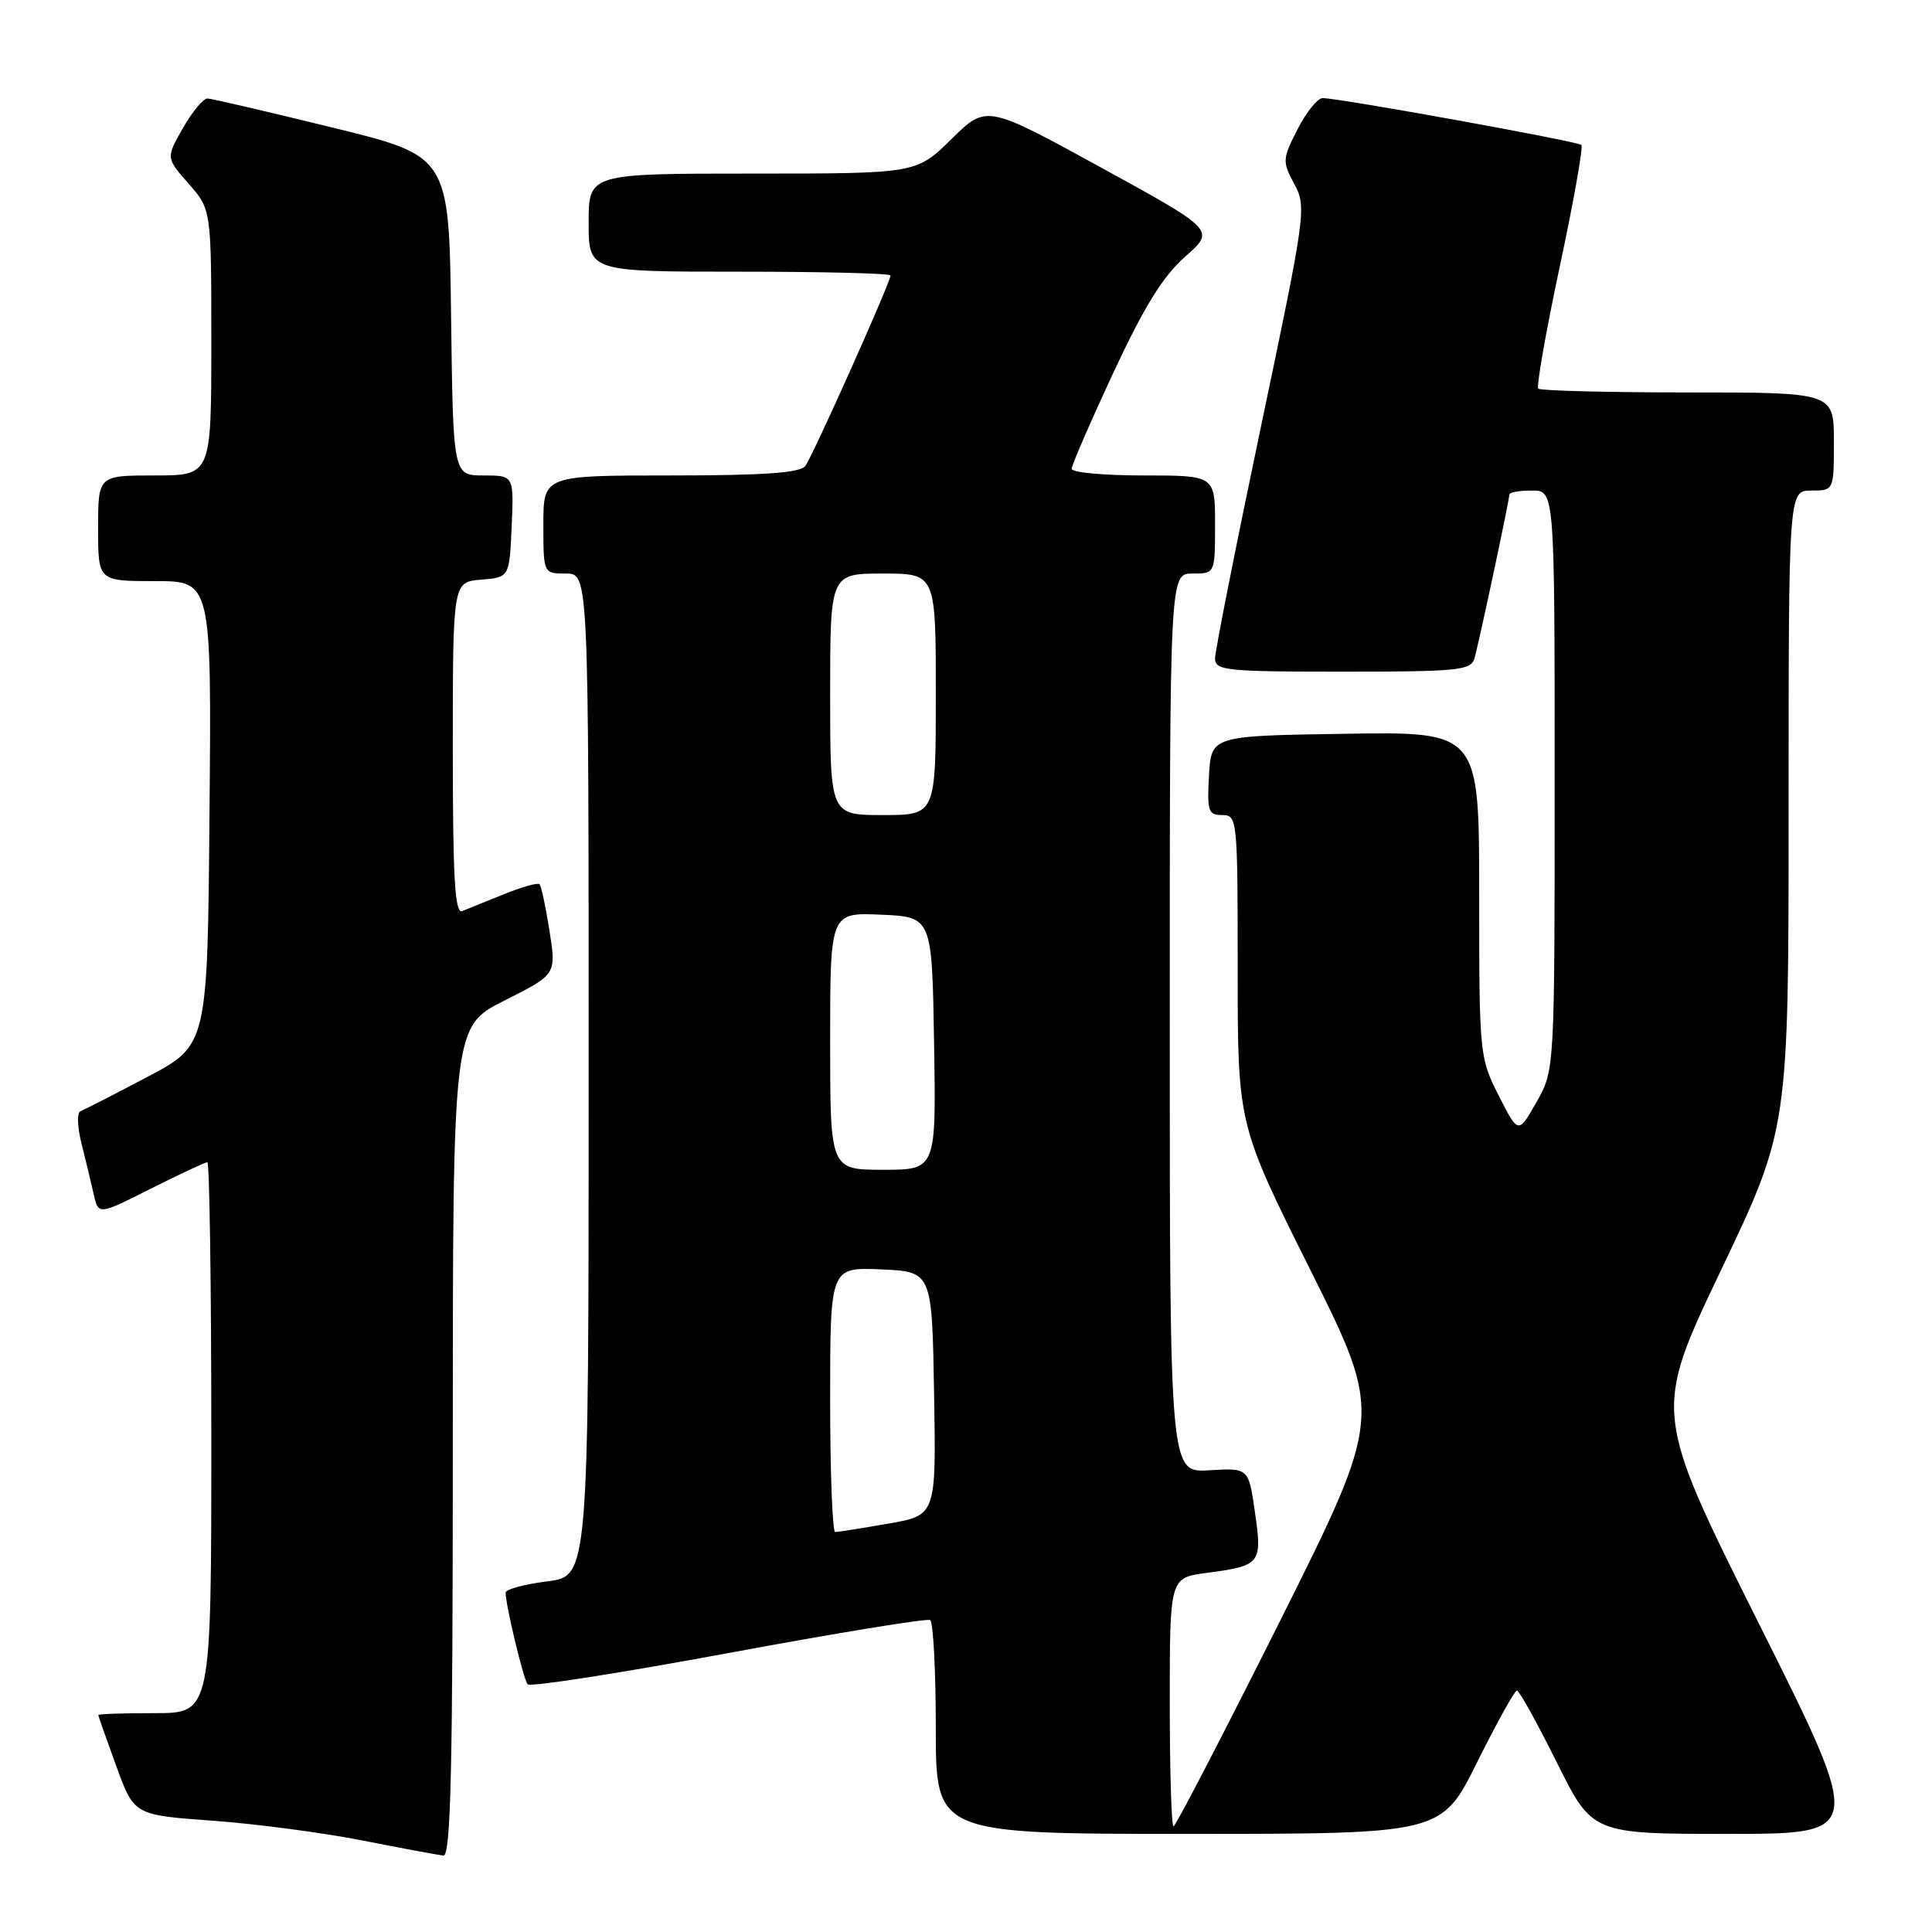 <?xml version="1.0" encoding="UTF-8" standalone="no"?>
<!DOCTYPE svg PUBLIC "-//W3C//DTD SVG 1.1//EN" "http://www.w3.org/Graphics/SVG/1.1/DTD/svg11.dtd" >
<svg xmlns="http://www.w3.org/2000/svg" xmlns:xlink="http://www.w3.org/1999/xlink" version="1.1" viewBox="0 0 256 256">
 <g >
 <path fill="currentColor"
d=" M 60.00 191.01 C 60.00 136.03 60.00 136.03 66.86 132.57 C 73.72 129.12 73.72 129.12 72.81 123.34 C 72.31 120.17 71.72 117.39 71.49 117.16 C 71.27 116.93 69.15 117.53 66.79 118.48 C 64.43 119.44 61.94 120.44 61.25 120.72 C 60.27 121.11 60.00 116.40 60.00 99.17 C 60.00 77.12 60.00 77.12 63.75 76.81 C 67.50 76.50 67.50 76.50 67.80 69.75 C 68.09 63.00 68.09 63.00 64.07 63.00 C 60.04 63.00 60.04 63.00 59.77 41.84 C 59.50 20.68 59.50 20.68 44.00 16.89 C 35.47 14.80 28.05 13.07 27.50 13.05 C 26.95 13.03 25.48 14.79 24.24 16.97 C 21.99 20.92 21.99 20.92 24.99 24.34 C 28.00 27.76 28.00 27.76 28.00 45.38 C 28.00 63.00 28.00 63.00 20.50 63.00 C 13.00 63.00 13.00 63.00 13.00 70.00 C 13.00 77.00 13.00 77.00 20.51 77.00 C 28.03 77.00 28.03 77.00 27.76 107.75 C 27.50 138.50 27.50 138.50 19.50 142.71 C 15.10 145.03 11.12 147.07 10.65 147.25 C 10.19 147.42 10.25 149.35 10.80 151.53 C 11.35 153.71 12.08 156.74 12.42 158.25 C 13.04 161.01 13.04 161.01 19.99 157.50 C 23.82 155.58 27.19 154.00 27.48 154.00 C 27.76 154.00 28.00 170.43 28.00 190.50 C 28.00 227.00 28.00 227.00 20.50 227.00 C 16.38 227.00 13.01 227.11 13.02 227.25 C 13.03 227.39 14.10 230.43 15.40 234.00 C 17.77 240.50 17.77 240.50 28.14 241.25 C 33.84 241.66 42.77 242.84 48.00 243.87 C 53.23 244.90 58.06 245.80 58.75 245.87 C 59.74 245.97 60.00 234.40 60.00 191.01 Z  M 195.73 233.50 C 198.33 228.28 200.70 224.00 201.00 224.00 C 201.30 224.00 203.67 228.28 206.27 233.50 C 210.99 243.00 210.99 243.00 229.00 243.00 C 247.01 243.00 247.01 243.00 233.03 215.07 C 219.06 187.13 219.06 187.13 228.03 168.33 C 237.00 149.52 237.00 149.52 237.00 107.26 C 237.00 65.00 237.00 65.00 240.00 65.00 C 243.00 65.00 243.00 65.00 243.00 58.50 C 243.00 52.00 243.00 52.00 223.67 52.00 C 213.03 52.00 204.11 51.77 203.83 51.50 C 203.56 51.22 204.84 43.95 206.67 35.34 C 208.51 26.73 209.80 19.47 209.54 19.21 C 209.06 18.72 177.49 13.01 175.27 13.00 C 174.59 13.00 173.09 14.86 171.93 17.13 C 169.92 21.07 169.90 21.40 171.50 24.38 C 173.14 27.42 173.02 28.27 167.09 56.50 C 163.74 72.45 161.00 86.29 161.00 87.25 C 161.00 88.85 162.47 89.00 177.93 89.00 C 193.20 89.00 194.91 88.83 195.37 87.25 C 195.97 85.17 200.00 66.26 200.00 65.52 C 200.00 65.23 201.35 65.00 203.00 65.00 C 206.00 65.00 206.00 65.00 206.00 103.40 C 206.00 141.80 206.00 141.80 203.59 146.04 C 201.18 150.28 201.18 150.28 198.59 145.18 C 196.04 140.15 196.00 139.72 196.00 118.51 C 196.00 96.95 196.00 96.95 178.25 97.23 C 160.50 97.50 160.50 97.50 160.20 102.75 C 159.93 107.48 160.10 108.00 161.95 108.00 C 163.95 108.00 164.00 108.49 164.00 128.49 C 164.00 148.99 164.00 148.99 173.62 168.26 C 183.24 187.53 183.24 187.53 169.62 214.77 C 162.12 229.74 155.77 242.00 155.50 242.00 C 155.22 242.00 155.00 234.59 155.00 225.53 C 155.00 209.07 155.00 209.07 159.87 208.42 C 167.06 207.47 167.27 207.21 166.29 200.40 C 165.45 194.50 165.45 194.50 160.23 194.82 C 155.00 195.14 155.00 195.14 155.00 135.57 C 155.00 76.00 155.00 76.00 158.00 76.00 C 161.00 76.00 161.00 76.00 161.00 69.50 C 161.00 63.00 161.00 63.00 151.50 63.00 C 146.28 63.00 142.00 62.61 142.00 62.12 C 142.00 61.64 144.49 55.91 147.53 49.37 C 151.62 40.61 154.11 36.58 157.05 34.00 C 161.03 30.50 161.03 30.50 145.86 22.18 C 130.70 13.87 130.70 13.87 126.07 18.43 C 121.43 23.00 121.43 23.00 99.72 23.00 C 78.00 23.00 78.00 23.00 78.00 29.50 C 78.00 36.00 78.00 36.00 98.00 36.00 C 109.00 36.00 118.00 36.22 118.00 36.50 C 118.00 37.39 107.68 60.47 106.70 61.75 C 106.01 62.66 101.21 63.00 88.88 63.00 C 72.00 63.00 72.00 63.00 72.00 69.50 C 72.00 76.00 72.00 76.00 75.00 76.00 C 78.00 76.00 78.00 76.00 78.00 142.43 C 78.00 208.86 78.00 208.86 72.50 209.54 C 69.47 209.92 67.00 210.59 67.00 211.04 C 67.00 212.71 69.36 222.53 69.92 223.18 C 70.24 223.56 82.20 221.69 96.50 219.04 C 110.80 216.39 122.84 214.42 123.25 214.67 C 123.66 214.91 124.00 221.39 124.00 229.06 C 124.00 243.00 124.00 243.00 157.51 243.00 C 191.01 243.00 191.01 243.00 195.73 233.50 Z  M 110.00 185.45 C 110.00 167.91 110.00 167.91 116.75 168.20 C 123.50 168.50 123.50 168.50 123.77 184.64 C 124.05 200.79 124.05 200.79 117.69 201.89 C 114.20 202.50 111.04 203.00 110.67 203.00 C 110.30 203.00 110.00 195.10 110.00 185.45 Z  M 110.00 137.95 C 110.00 120.91 110.00 120.91 116.75 121.20 C 123.50 121.50 123.50 121.50 123.77 138.25 C 124.05 155.00 124.05 155.00 117.02 155.00 C 110.00 155.00 110.00 155.00 110.00 137.95 Z  M 110.00 92.00 C 110.00 76.00 110.00 76.00 117.00 76.00 C 124.00 76.00 124.00 76.00 124.00 92.00 C 124.00 108.00 124.00 108.00 117.00 108.00 C 110.00 108.00 110.00 108.00 110.00 92.00 Z "/>
</g>
</svg>